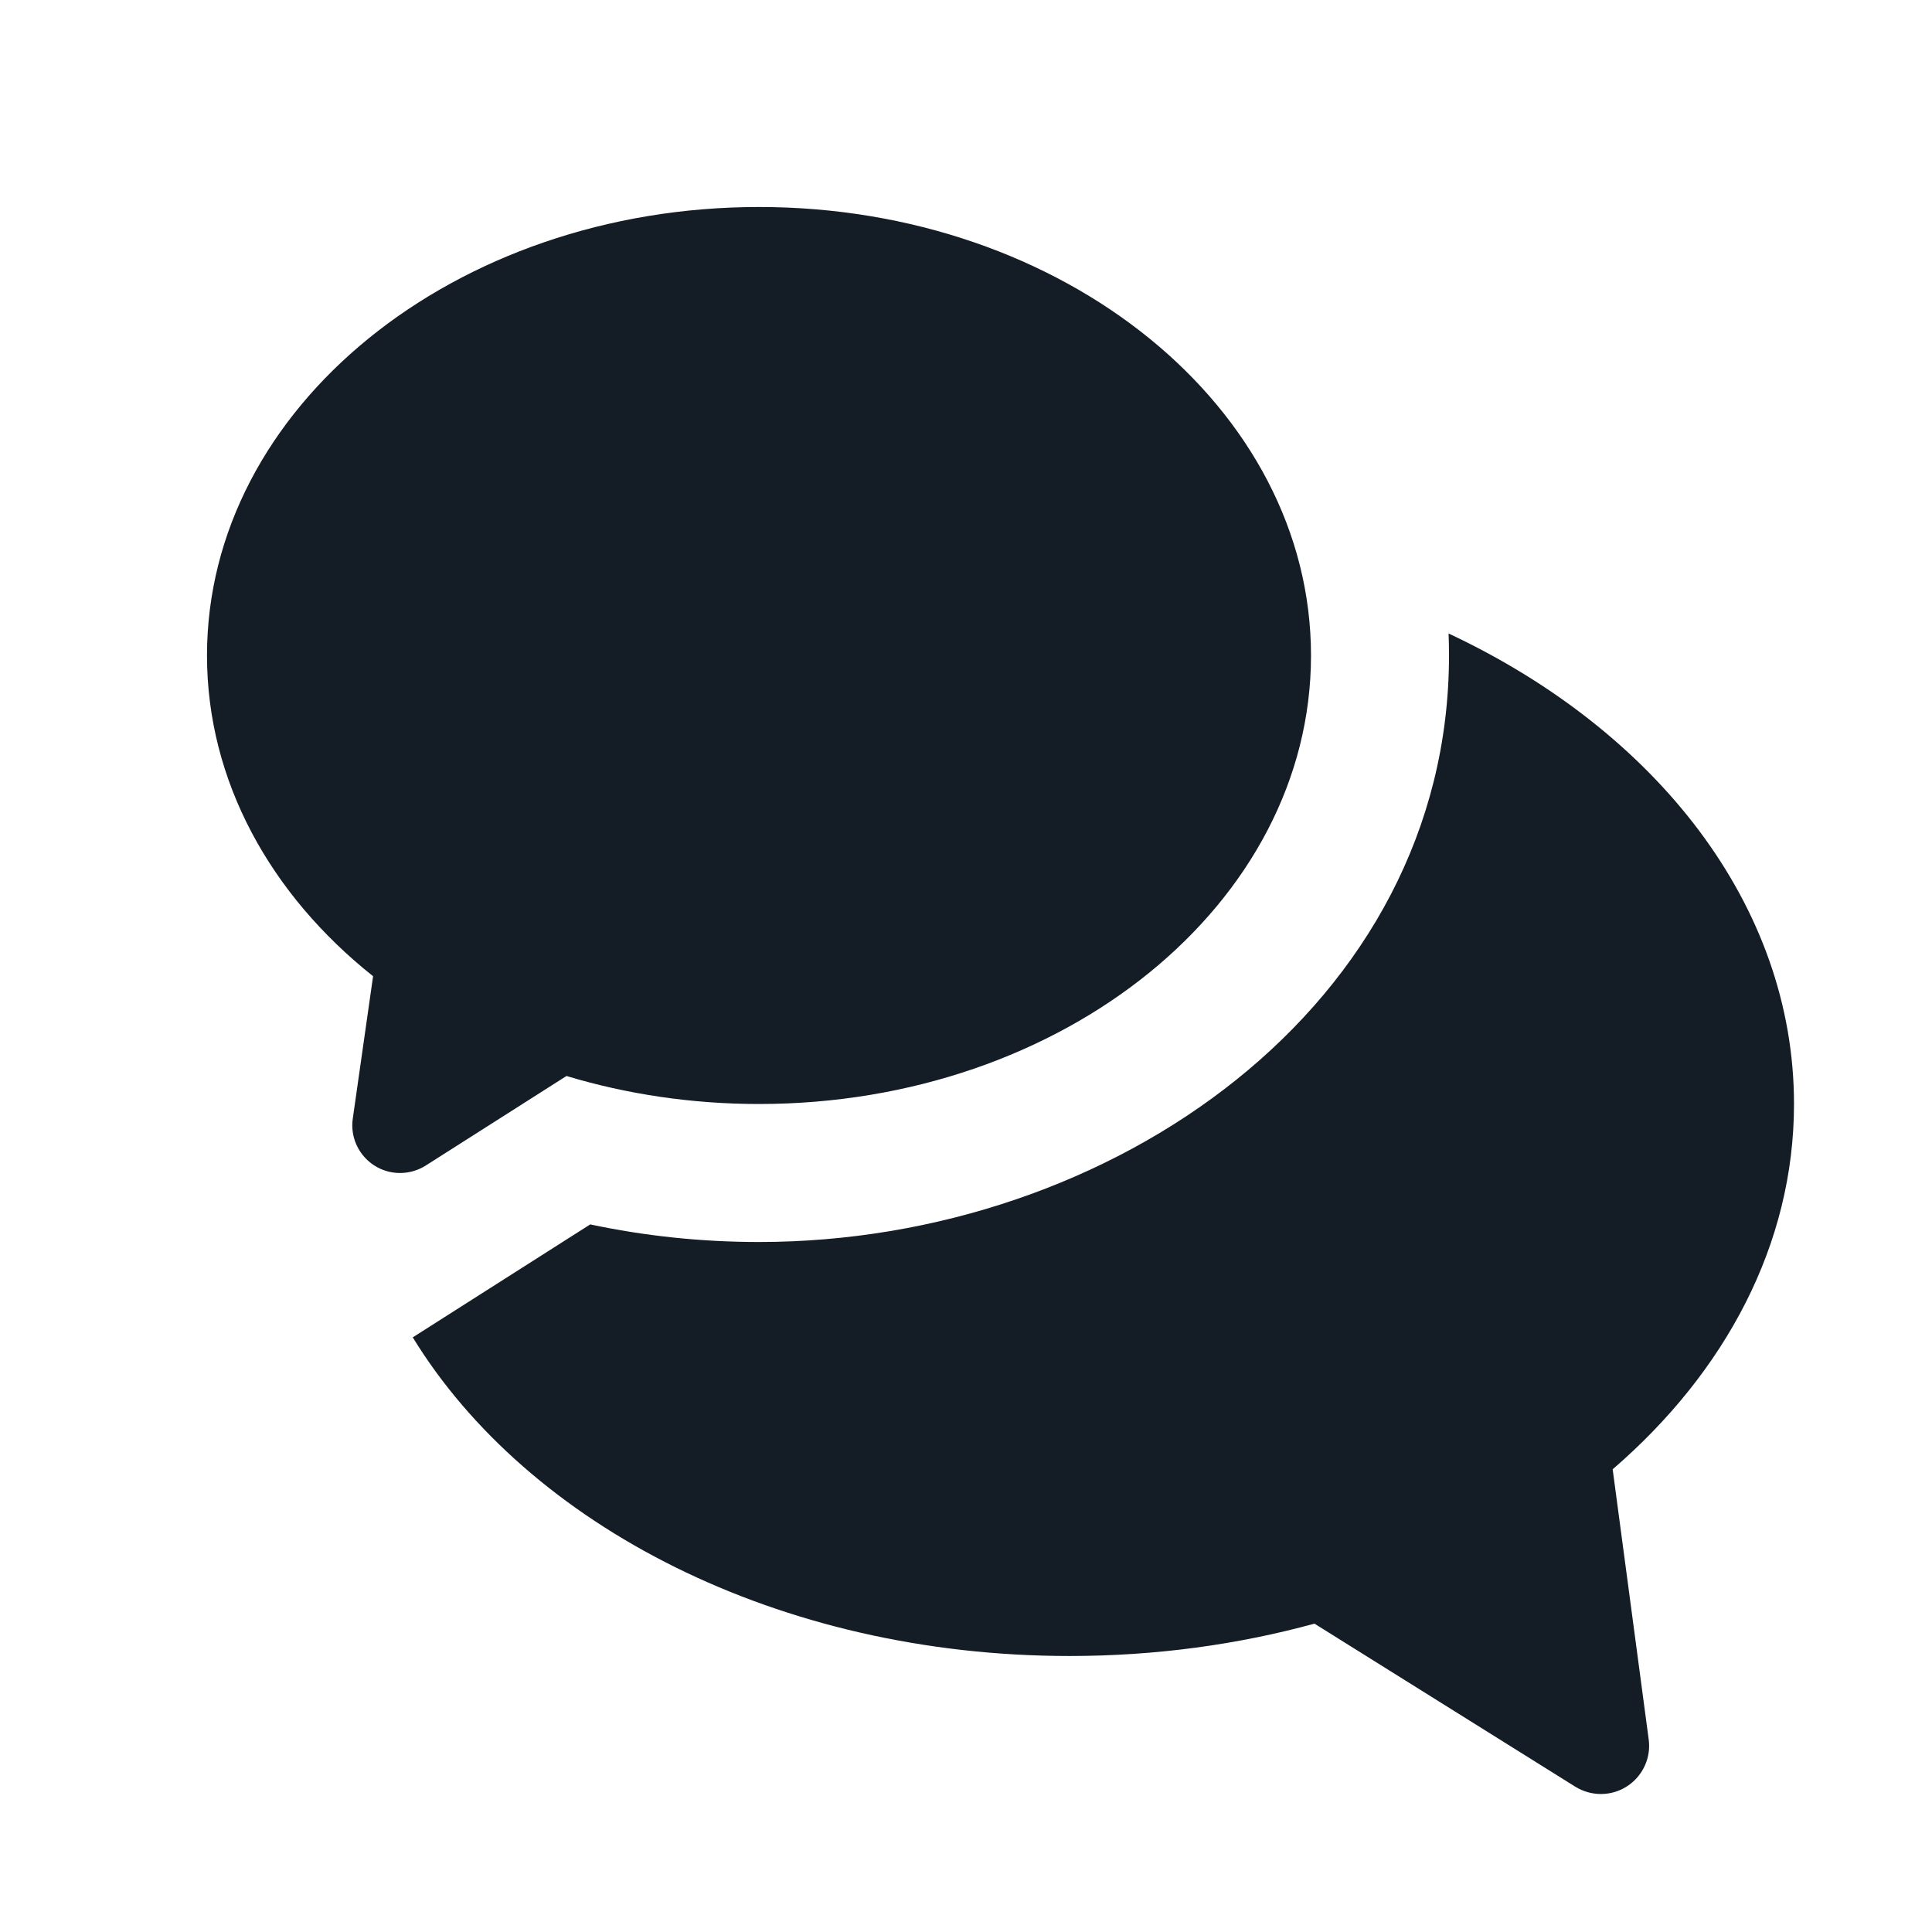 <svg width='28' height='28' viewBox='0 0 28 28' fill='none' xmlns='http://www.w3.org/2000/svg'><path fill-rule='evenodd' clip-rule='evenodd' d='M19 9.5C19 13.09 15.418 16 11 16C10.019 16 9.079 15.856 8.21 15.594L6.17 16.892C6.059 16.962 5.93 17 5.798 17C5.377 17 5.053 16.627 5.113 16.21L5.407 14.148C3.922 12.968 3 11.321 3 9.5C3 5.91 6.582 3 11 3C15.418 3 19 5.91 19 9.5ZM11 18C16.115 18 21 14.562 21 9.5C21 9.393 20.998 9.287 20.994 9.181C23.997 10.589 26 13.116 26 16C26 18.03 25.008 19.883 23.372 21.294L23.894 25.208C23.95 25.627 23.624 26 23.201 26C23.07 26 22.941 25.963 22.83 25.894L19.05 23.531C17.941 23.835 16.746 24 15.5 24C11.287 24 7.654 22.11 5.982 19.382L8.554 17.745C9.34 17.912 10.159 18 11 18Z' fill='#141C25'/></svg>